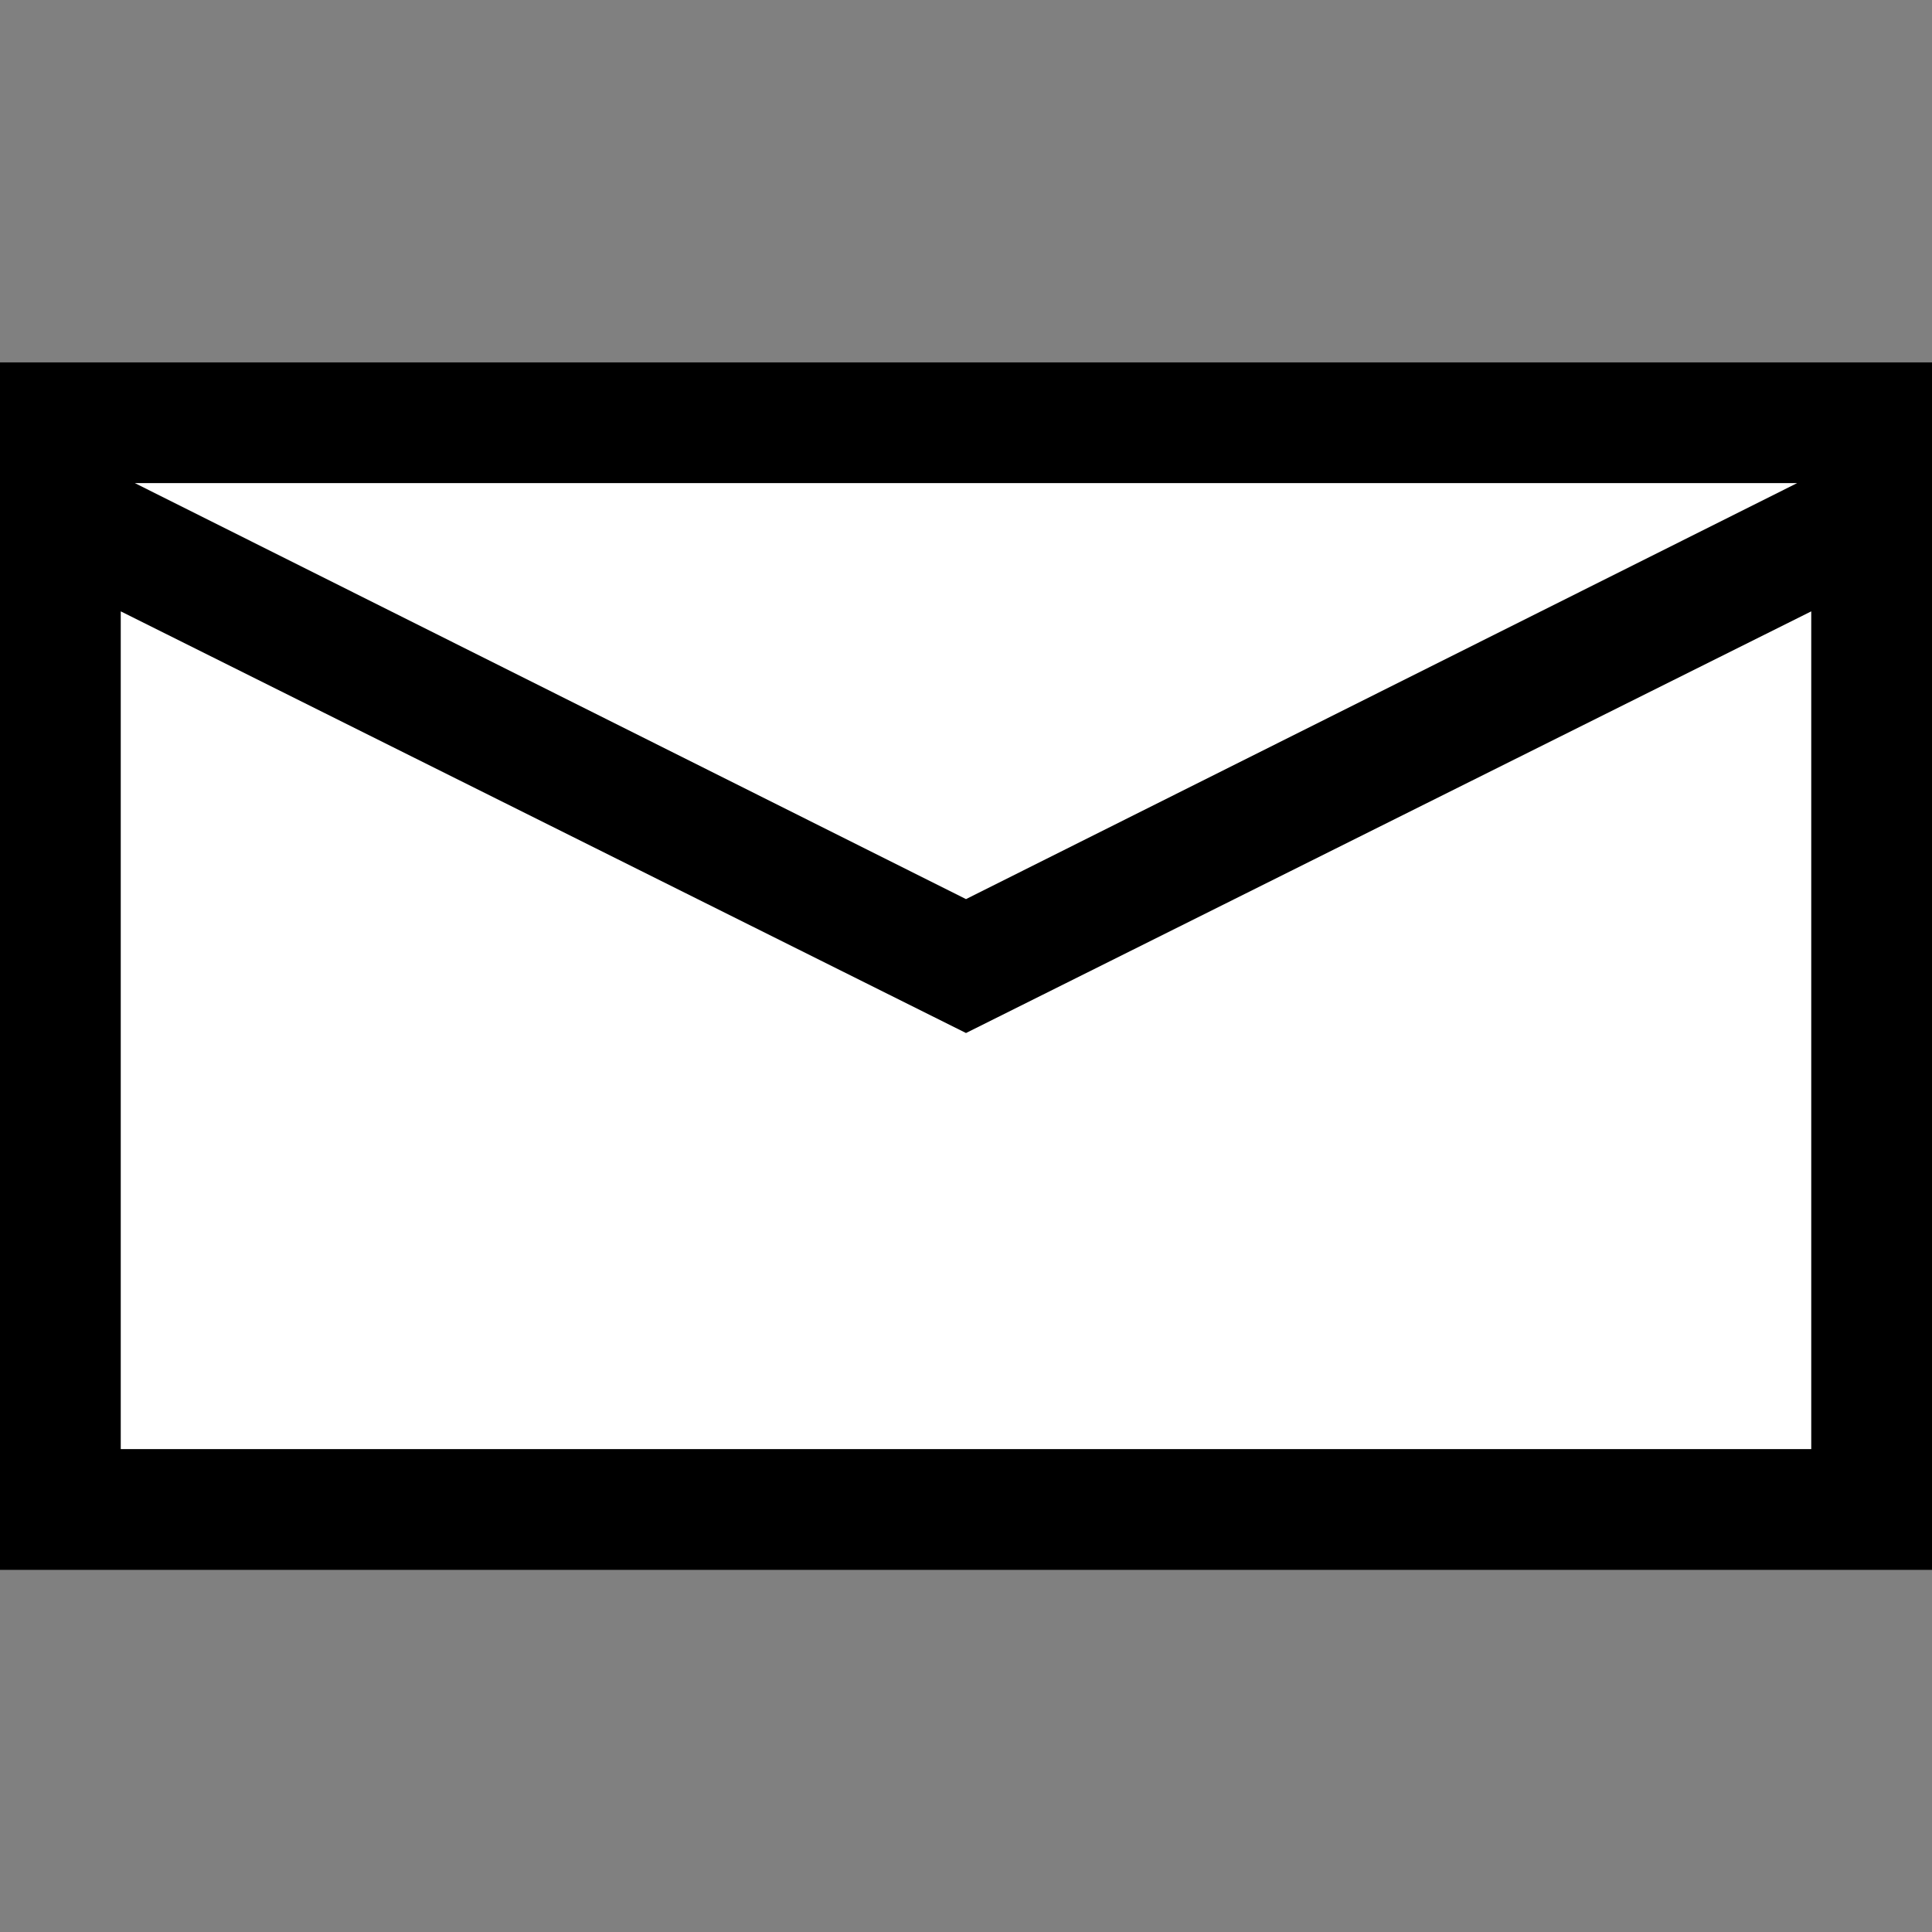 <svg xmlns="http://www.w3.org/2000/svg" viewBox="1634 2240 16 16"><rect x="1634" y="2240" width="16" height="16" fill="#808080" stroke="none"/>  <g id="mailBlack" transform="translate(1442 2159)">    <rect id="Fill1" fill="white" width="15" height="9" transform="translate(192.5 84.5)"/>    <path id="Fill2" fill="white" d="M207.5,84.5h-15v.766L200,89l7.5-3.734Z"/>    <path fill="black" d="M16-13.812v10H0v-10Zm-14.883,1L8-9.367l6.883-3.445ZM15-4.812V-11.75L8-8.258,1-11.75v6.938Z" transform="translate(192 97.813)"/>  </g></svg>